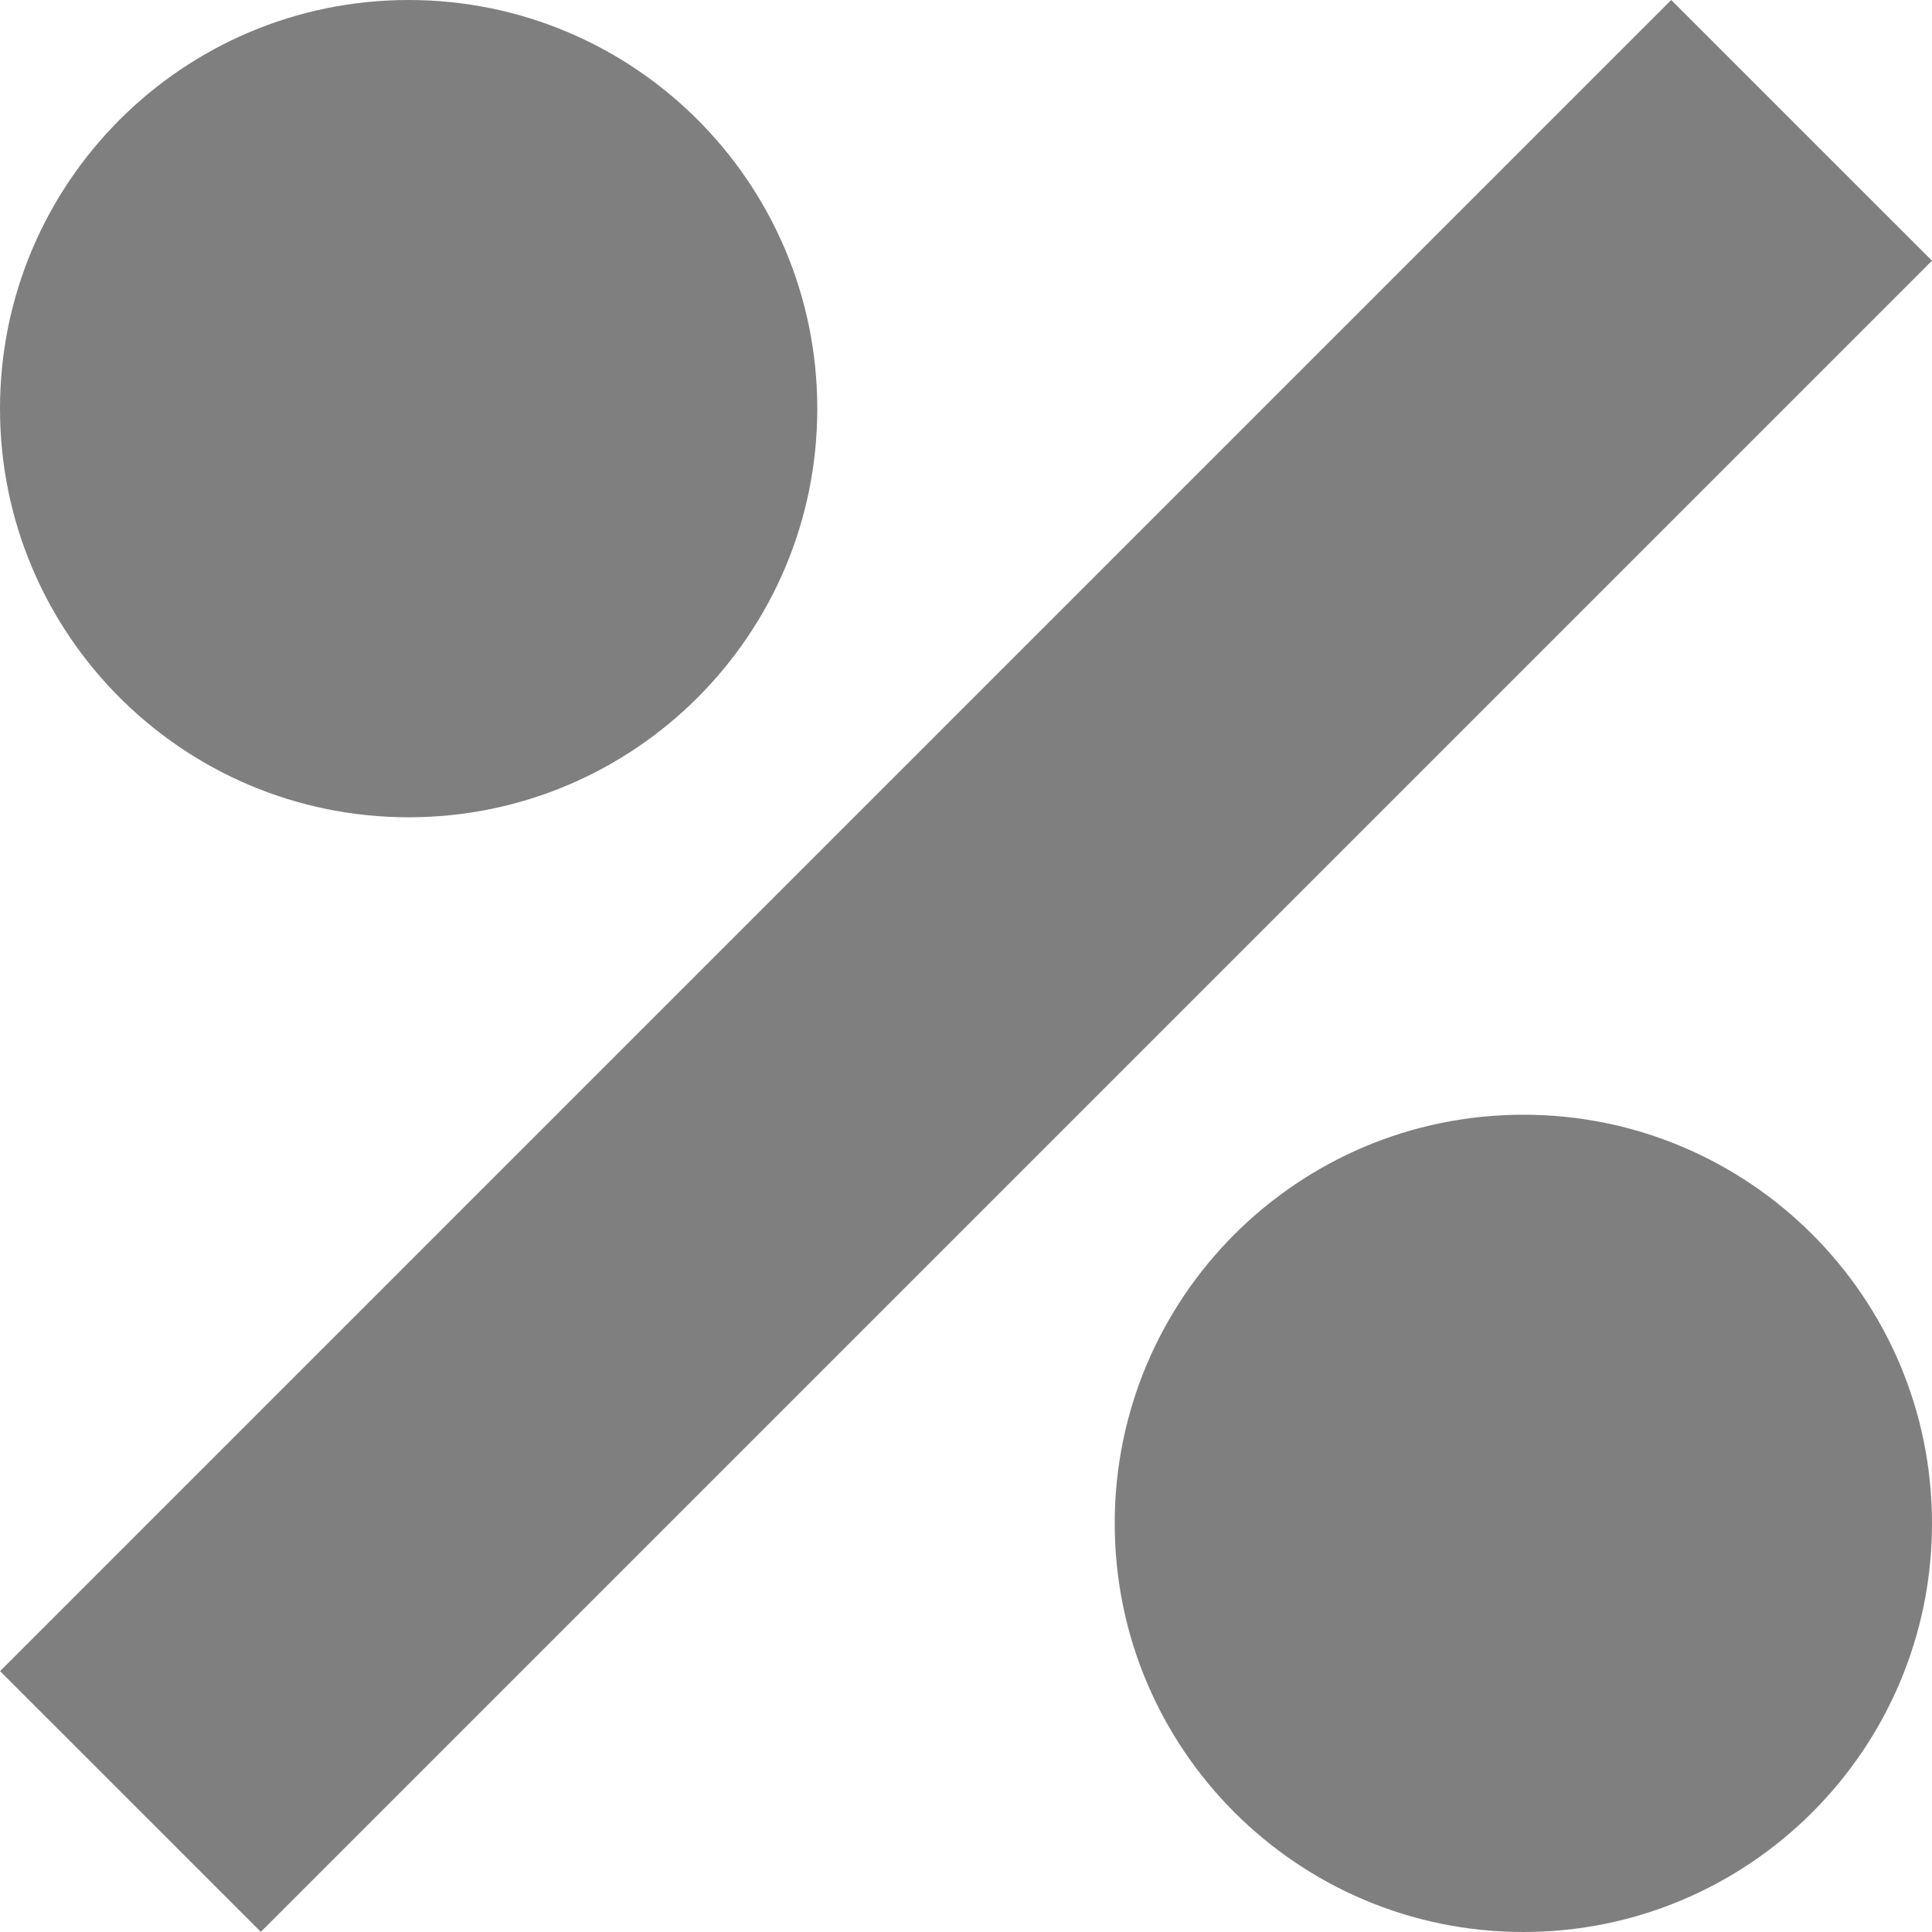 <svg width="47" height="47" viewBox="0 0 47 47" fill="none" xmlns="http://www.w3.org/2000/svg"><g clip-path="url(#clip0_1_264)" fill="#7F7F7F"><path d="M9.941 19.882C15.431 19.882 19.882 15.431 19.882 9.941C19.882 4.451 15.431 0 9.941 0C4.451 0 0 4.451 0 9.941C0 15.431 4.451 19.882 9.941 19.882Z"/><path d="M37.059 47C42.549 47 47 42.549 47 37.059C47 31.569 42.549 27.118 37.059 27.118C31.569 27.118 27.118 31.569 27.118 37.059C27.118 42.549 31.569 47 37.059 47Z"/><path d="M40.656 -2.49534e-05L0.002 40.654L6.345 46.996L46.999 6.342L40.656 -2.49534e-05Z"/></g><defs><clipPath id="clip0_1_264"><path fill="#fff" d="M0 0H47V47H0z"/></clipPath></defs></svg>